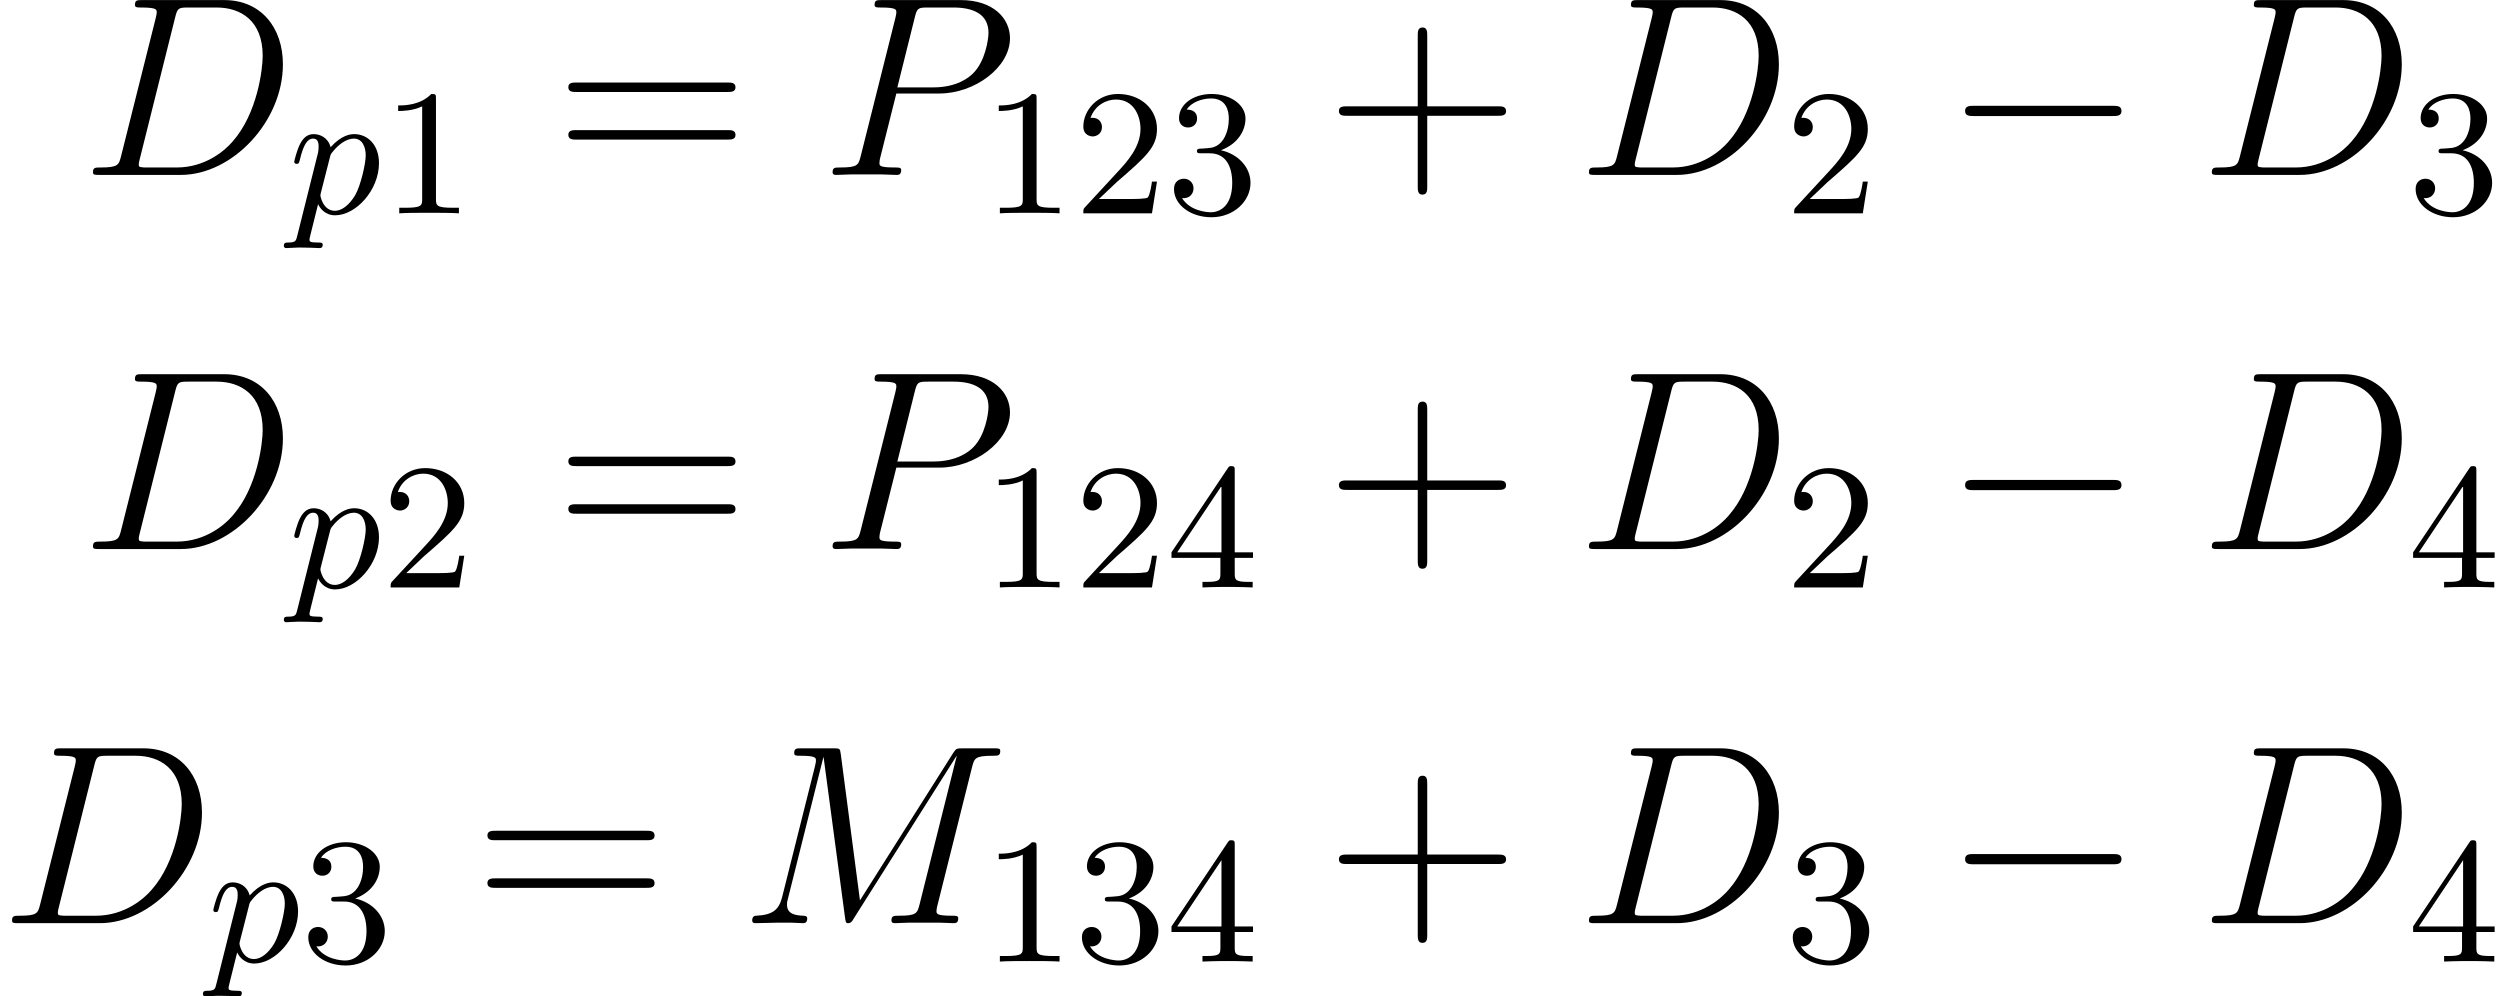 <?xml version='1.0' encoding='UTF-8'?>
<!-- This file was generated by dvisvgm 2.1.3 -->
<svg height='50.414pt' version='1.1' viewBox='235.021 81.013 126.489 50.414' width='126.489pt' xmlns='http://www.w3.org/2000/svg' xmlns:xlink='http://www.w3.org/1999/xlink'>
<defs>
<path d='M8.535 -2.979C8.755 -2.979 8.988 -2.979 8.988 -3.238S8.755 -3.497 8.535 -3.497H1.528C1.308 -3.497 1.075 -3.497 1.075 -3.238S1.308 -2.979 1.528 -2.979H8.535Z' id='g0-0'/>
<path d='M0.417 1.133C0.354 1.396 0.335 1.478 -0.054 1.478C-0.154 1.478 -0.263 1.478 -0.263 1.641C-0.263 1.677 -0.245 1.759 -0.145 1.759L0.245 1.741C0.299 1.732 0.508 1.732 0.635 1.732C0.789 1.732 0.943 1.741 1.097 1.741C1.242 1.741 1.396 1.759 1.532 1.759C1.587 1.759 1.704 1.759 1.704 1.596C1.704 1.478 1.614 1.478 1.46 1.478C1.034 1.478 1.034 1.414 1.034 1.333C1.034 1.278 1.097 1.034 1.133 0.888L1.469 -0.462C1.559 -0.272 1.813 0.1 2.33 0.1C3.391 0.1 4.551 -1.179 4.551 -2.538C4.551 -3.463 3.98 -4.007 3.3 -4.007C3.11 -4.007 2.656 -3.962 2.103 -3.345C1.967 -3.853 1.55 -4.007 1.242 -4.007C0.861 -4.007 0.671 -3.726 0.544 -3.481C0.39 -3.164 0.263 -2.647 0.263 -2.611C0.263 -2.529 0.326 -2.502 0.39 -2.502C0.49 -2.502 0.508 -2.548 0.553 -2.729C0.725 -3.445 0.916 -3.781 1.224 -3.781C1.496 -3.781 1.496 -3.49 1.496 -3.354C1.496 -3.282 1.487 -3.146 1.469 -3.073L0.417 1.133ZM2.058 -2.792C2.103 -2.974 2.103 -2.992 2.221 -3.128C2.466 -3.436 2.874 -3.781 3.282 -3.781C3.708 -3.781 3.88 -3.354 3.88 -2.928C3.88 -2.52 3.626 -1.396 3.345 -0.916C3.037 -0.399 2.656 -0.127 2.321 -0.127C1.732 -0.127 1.587 -0.843 1.587 -0.907C1.587 -0.961 1.605 -1.006 1.614 -1.052L2.058 -2.792Z' id='g1-112'/>
<path d='M2.033 -0.958C1.917 -0.505 1.891 -0.376 0.984 -0.376C0.738 -0.376 0.609 -0.376 0.609 -0.142C0.609 0 0.686 0 0.945 0H5.051C7.667 0 10.219 -2.707 10.219 -5.595C10.219 -7.46 9.105 -8.846 7.253 -8.846H3.095C2.849 -8.846 2.733 -8.846 2.733 -8.6C2.733 -8.47 2.849 -8.47 3.044 -8.47C3.834 -8.47 3.834 -8.367 3.834 -8.224C3.834 -8.198 3.834 -8.121 3.782 -7.926L2.033 -0.958ZM4.766 -7.965C4.883 -8.444 4.934 -8.47 5.44 -8.47H6.864C8.082 -8.47 9.196 -7.81 9.196 -6.022C9.196 -5.375 8.936 -3.121 7.68 -1.697C7.318 -1.269 6.333 -0.376 4.844 -0.376H3.367C3.186 -0.376 3.16 -0.376 3.082 -0.389C2.94 -0.401 2.927 -0.427 2.927 -0.531C2.927 -0.622 2.953 -0.699 2.979 -0.816L4.766 -7.965Z' id='g2-68'/>
<path d='M11.76 -7.9C11.877 -8.341 11.902 -8.47 12.822 -8.47C13.068 -8.47 13.185 -8.47 13.185 -8.716C13.185 -8.846 13.094 -8.846 12.848 -8.846H11.294C10.97 -8.846 10.957 -8.833 10.814 -8.626L6.087 -1.153L5.116 -8.561C5.077 -8.846 5.064 -8.846 4.727 -8.846H3.121C2.875 -8.846 2.759 -8.846 2.759 -8.6C2.759 -8.47 2.875 -8.47 3.069 -8.47C3.86 -8.47 3.86 -8.367 3.86 -8.224C3.86 -8.198 3.86 -8.121 3.808 -7.926L2.15 -1.321C1.995 -0.699 1.697 -0.414 0.829 -0.376C0.79 -0.376 0.635 -0.363 0.635 -0.142C0.635 0 0.751 0 0.803 0C1.062 0 1.723 -0.026 1.982 -0.026H2.603C2.785 -0.026 3.005 0 3.186 0C3.277 0 3.419 0 3.419 -0.246C3.419 -0.363 3.29 -0.376 3.238 -0.376C2.81 -0.389 2.396 -0.466 2.396 -0.933C2.396 -1.062 2.396 -1.075 2.448 -1.256L4.235 -8.393H4.248L5.323 -0.35C5.362 -0.039 5.375 0 5.491 0C5.634 0 5.699 -0.104 5.763 -0.22L10.97 -8.457H10.983L9.105 -0.958C8.988 -0.505 8.962 -0.376 8.056 -0.376C7.81 -0.376 7.68 -0.376 7.68 -0.142C7.68 0 7.797 0 7.874 0C8.095 0 8.354 -0.026 8.574 -0.026H10.102C10.322 -0.026 10.594 0 10.814 0C10.918 0 11.06 0 11.06 -0.246C11.06 -0.376 10.944 -0.376 10.75 -0.376C9.96 -0.376 9.96 -0.479 9.96 -0.609C9.96 -0.622 9.96 -0.712 9.986 -0.816L11.76 -7.9Z' id='g2-77'/>
<path d='M3.834 -4.119H6.009C7.797 -4.119 9.584 -5.44 9.584 -6.916C9.584 -7.926 8.729 -8.846 7.097 -8.846H3.095C2.849 -8.846 2.733 -8.846 2.733 -8.6C2.733 -8.47 2.849 -8.47 3.044 -8.47C3.834 -8.47 3.834 -8.367 3.834 -8.224C3.834 -8.198 3.834 -8.121 3.782 -7.926L2.033 -0.958C1.917 -0.505 1.891 -0.376 0.984 -0.376C0.738 -0.376 0.609 -0.376 0.609 -0.142C0.609 0 0.725 0 0.803 0C1.049 0 1.308 -0.026 1.554 -0.026H3.069C3.316 -0.026 3.588 0 3.834 0C3.937 0 4.08 0 4.08 -0.246C4.08 -0.376 3.963 -0.376 3.769 -0.376C2.992 -0.376 2.979 -0.466 2.979 -0.596C2.979 -0.661 2.992 -0.751 3.005 -0.816L3.834 -4.119ZM4.766 -7.965C4.883 -8.444 4.934 -8.47 5.44 -8.47H6.722C7.693 -8.47 8.496 -8.159 8.496 -7.188C8.496 -6.851 8.328 -5.75 7.732 -5.155C7.512 -4.922 6.89 -4.429 5.712 -4.429H3.885L4.766 -7.965Z' id='g2-80'/>
<path d='M2.756 -5.793C2.756 -6.02 2.747 -6.038 2.52 -6.038C1.958 -5.458 1.124 -5.458 0.843 -5.458V-5.177C1.015 -5.177 1.568 -5.177 2.058 -5.412V-0.725C2.058 -0.39 2.031 -0.281 1.188 -0.281H0.898V0C1.224 -0.027 2.031 -0.027 2.402 -0.027S3.59 -0.027 3.917 0V-0.281H3.626C2.783 -0.281 2.756 -0.39 2.756 -0.725V-5.793Z' id='g3-49'/>
<path d='M4.188 -1.605H3.935C3.917 -1.487 3.844 -0.952 3.726 -0.807C3.672 -0.725 3.046 -0.725 2.865 -0.725H1.251L2.149 -1.577C3.635 -2.865 4.188 -3.345 4.188 -4.27C4.188 -5.313 3.327 -6.038 2.212 -6.038C1.17 -6.038 0.462 -5.213 0.462 -4.388C0.462 -3.935 0.852 -3.889 0.934 -3.889C1.133 -3.889 1.405 -4.034 1.405 -4.361C1.405 -4.633 1.215 -4.832 0.934 -4.832C0.888 -4.832 0.861 -4.832 0.825 -4.823C1.043 -5.467 1.623 -5.757 2.112 -5.757C3.037 -5.757 3.354 -4.896 3.354 -4.27C3.354 -3.345 2.656 -2.593 2.221 -2.121L0.562 -0.326C0.462 -0.227 0.462 -0.209 0.462 0H3.935L4.188 -1.605Z' id='g3-50'/>
<path d='M2.765 -3.191C3.608 -3.509 4.007 -4.17 4.007 -4.796C4.007 -5.494 3.237 -6.038 2.294 -6.038S0.644 -5.503 0.644 -4.814C0.644 -4.515 0.843 -4.343 1.106 -4.343S1.559 -4.533 1.559 -4.796C1.559 -5.113 1.342 -5.249 1.034 -5.249C1.269 -5.63 1.822 -5.811 2.266 -5.811C3.019 -5.811 3.164 -5.213 3.164 -4.787C3.164 -4.515 3.11 -4.08 2.883 -3.735C2.602 -3.327 2.285 -3.309 2.022 -3.291C1.795 -3.273 1.777 -3.273 1.704 -3.273C1.623 -3.264 1.55 -3.255 1.55 -3.155C1.55 -3.037 1.623 -3.037 1.777 -3.037H2.203C2.992 -3.037 3.336 -2.402 3.336 -1.541C3.336 -0.381 2.72 -0.054 2.257 -0.054C2.085 -0.054 1.206 -0.1 0.798 -0.771C1.124 -0.725 1.378 -0.952 1.378 -1.26C1.378 -1.559 1.151 -1.75 0.888 -1.75C0.662 -1.75 0.39 -1.614 0.39 -1.233C0.39 -0.426 1.233 0.199 2.285 0.199C3.418 0.199 4.261 -0.616 4.261 -1.541C4.261 -2.33 3.635 -3.001 2.765 -3.191Z' id='g3-51'/>
<path d='M0.263 -1.777V-1.496H2.738V-0.716C2.738 -0.381 2.711 -0.281 2.031 -0.281H1.831V0C2.402 -0.027 3.037 -0.027 3.101 -0.027C3.146 -0.027 3.799 -0.027 4.37 0V-0.281H4.17C3.49 -0.281 3.463 -0.381 3.463 -0.716V-1.496H4.388V-1.777H3.463V-5.893C3.463 -6.074 3.463 -6.138 3.291 -6.138C3.182 -6.138 3.173 -6.129 3.091 -6.002L0.263 -1.777ZM0.553 -1.777L2.792 -5.131V-1.777H0.553Z' id='g3-52'/>
<path d='M5.168 -2.992H8.742C8.924 -2.992 9.157 -2.992 9.157 -3.225C9.157 -3.471 8.936 -3.471 8.742 -3.471H5.168V-7.046C5.168 -7.227 5.168 -7.46 4.934 -7.46C4.688 -7.46 4.688 -7.24 4.688 -7.046V-3.471H1.114C0.933 -3.471 0.699 -3.471 0.699 -3.238C0.699 -2.992 0.92 -2.992 1.114 -2.992H4.688V0.583C4.688 0.764 4.688 0.997 4.922 0.997C5.168 0.997 5.168 0.777 5.168 0.583V-2.992Z' id='g4-43'/>
<path d='M8.742 -4.196C8.924 -4.196 9.157 -4.196 9.157 -4.429C9.157 -4.675 8.936 -4.675 8.742 -4.675H1.114C0.933 -4.675 0.699 -4.675 0.699 -4.442C0.699 -4.196 0.92 -4.196 1.114 -4.196H8.742ZM8.742 -1.787C8.924 -1.787 9.157 -1.787 9.157 -2.02C9.157 -2.267 8.936 -2.267 8.742 -2.267H1.114C0.933 -2.267 0.699 -2.267 0.699 -2.033C0.699 -1.787 0.92 -1.787 1.114 -1.787H8.742Z' id='g4-61'/>
</defs>
<g id='page1'>
<use x='239.116' xlink:href='#g2-68' y='89.863'/>
<use x='249.645' xlink:href='#g1-112' y='91.806'/>
<use x='254.323' xlink:href='#g3-49' y='91.806'/>
<use x='263.077' xlink:href='#g4-61' y='89.863'/>
<use x='276.538' xlink:href='#g2-80' y='89.863'/>
<use x='284.712' xlink:href='#g3-49' y='91.806'/>
<use x='289.371' xlink:href='#g3-50' y='91.806'/>
<use x='294.03' xlink:href='#g3-51' y='91.806'/>
<use x='302.065' xlink:href='#g4-43' y='89.863'/>
<use x='314.806' xlink:href='#g2-68' y='89.863'/>
<use x='325.336' xlink:href='#g3-50' y='91.806'/>
<use x='333.371' xlink:href='#g0-0' y='89.863'/>
<use x='346.322' xlink:href='#g2-68' y='89.863'/>
<use x='356.851' xlink:href='#g3-51' y='91.806'/>
<use x='239.116' xlink:href='#g2-68' y='108.792'/>
<use x='249.645' xlink:href='#g1-112' y='110.735'/>
<use x='254.323' xlink:href='#g3-50' y='110.735'/>
<use x='263.077' xlink:href='#g4-61' y='108.792'/>
<use x='276.538' xlink:href='#g2-80' y='108.792'/>
<use x='284.712' xlink:href='#g3-49' y='110.735'/>
<use x='289.371' xlink:href='#g3-50' y='110.735'/>
<use x='294.03' xlink:href='#g3-52' y='110.735'/>
<use x='302.065' xlink:href='#g4-43' y='108.792'/>
<use x='314.806' xlink:href='#g2-68' y='108.792'/>
<use x='325.336' xlink:href='#g3-50' y='110.735'/>
<use x='333.371' xlink:href='#g0-0' y='108.792'/>
<use x='346.322' xlink:href='#g2-68' y='108.792'/>
<use x='356.851' xlink:href='#g3-52' y='110.735'/>
<use x='235.021' xlink:href='#g2-68' y='127.721'/>
<use x='245.551' xlink:href='#g1-112' y='129.664'/>
<use x='250.228' xlink:href='#g3-51' y='129.664'/>
<use x='258.983' xlink:href='#g4-61' y='127.721'/>
<use x='272.444' xlink:href='#g2-77' y='127.721'/>
<use x='284.712' xlink:href='#g3-49' y='129.664'/>
<use x='289.371' xlink:href='#g3-51' y='129.664'/>
<use x='294.03' xlink:href='#g3-52' y='129.664'/>
<use x='302.065' xlink:href='#g4-43' y='127.721'/>
<use x='314.806' xlink:href='#g2-68' y='127.721'/>
<use x='325.336' xlink:href='#g3-51' y='129.664'/>
<use x='333.371' xlink:href='#g0-0' y='127.721'/>
<use x='346.322' xlink:href='#g2-68' y='127.721'/>
<use x='356.851' xlink:href='#g3-52' y='129.664'/>
</g>
</svg>